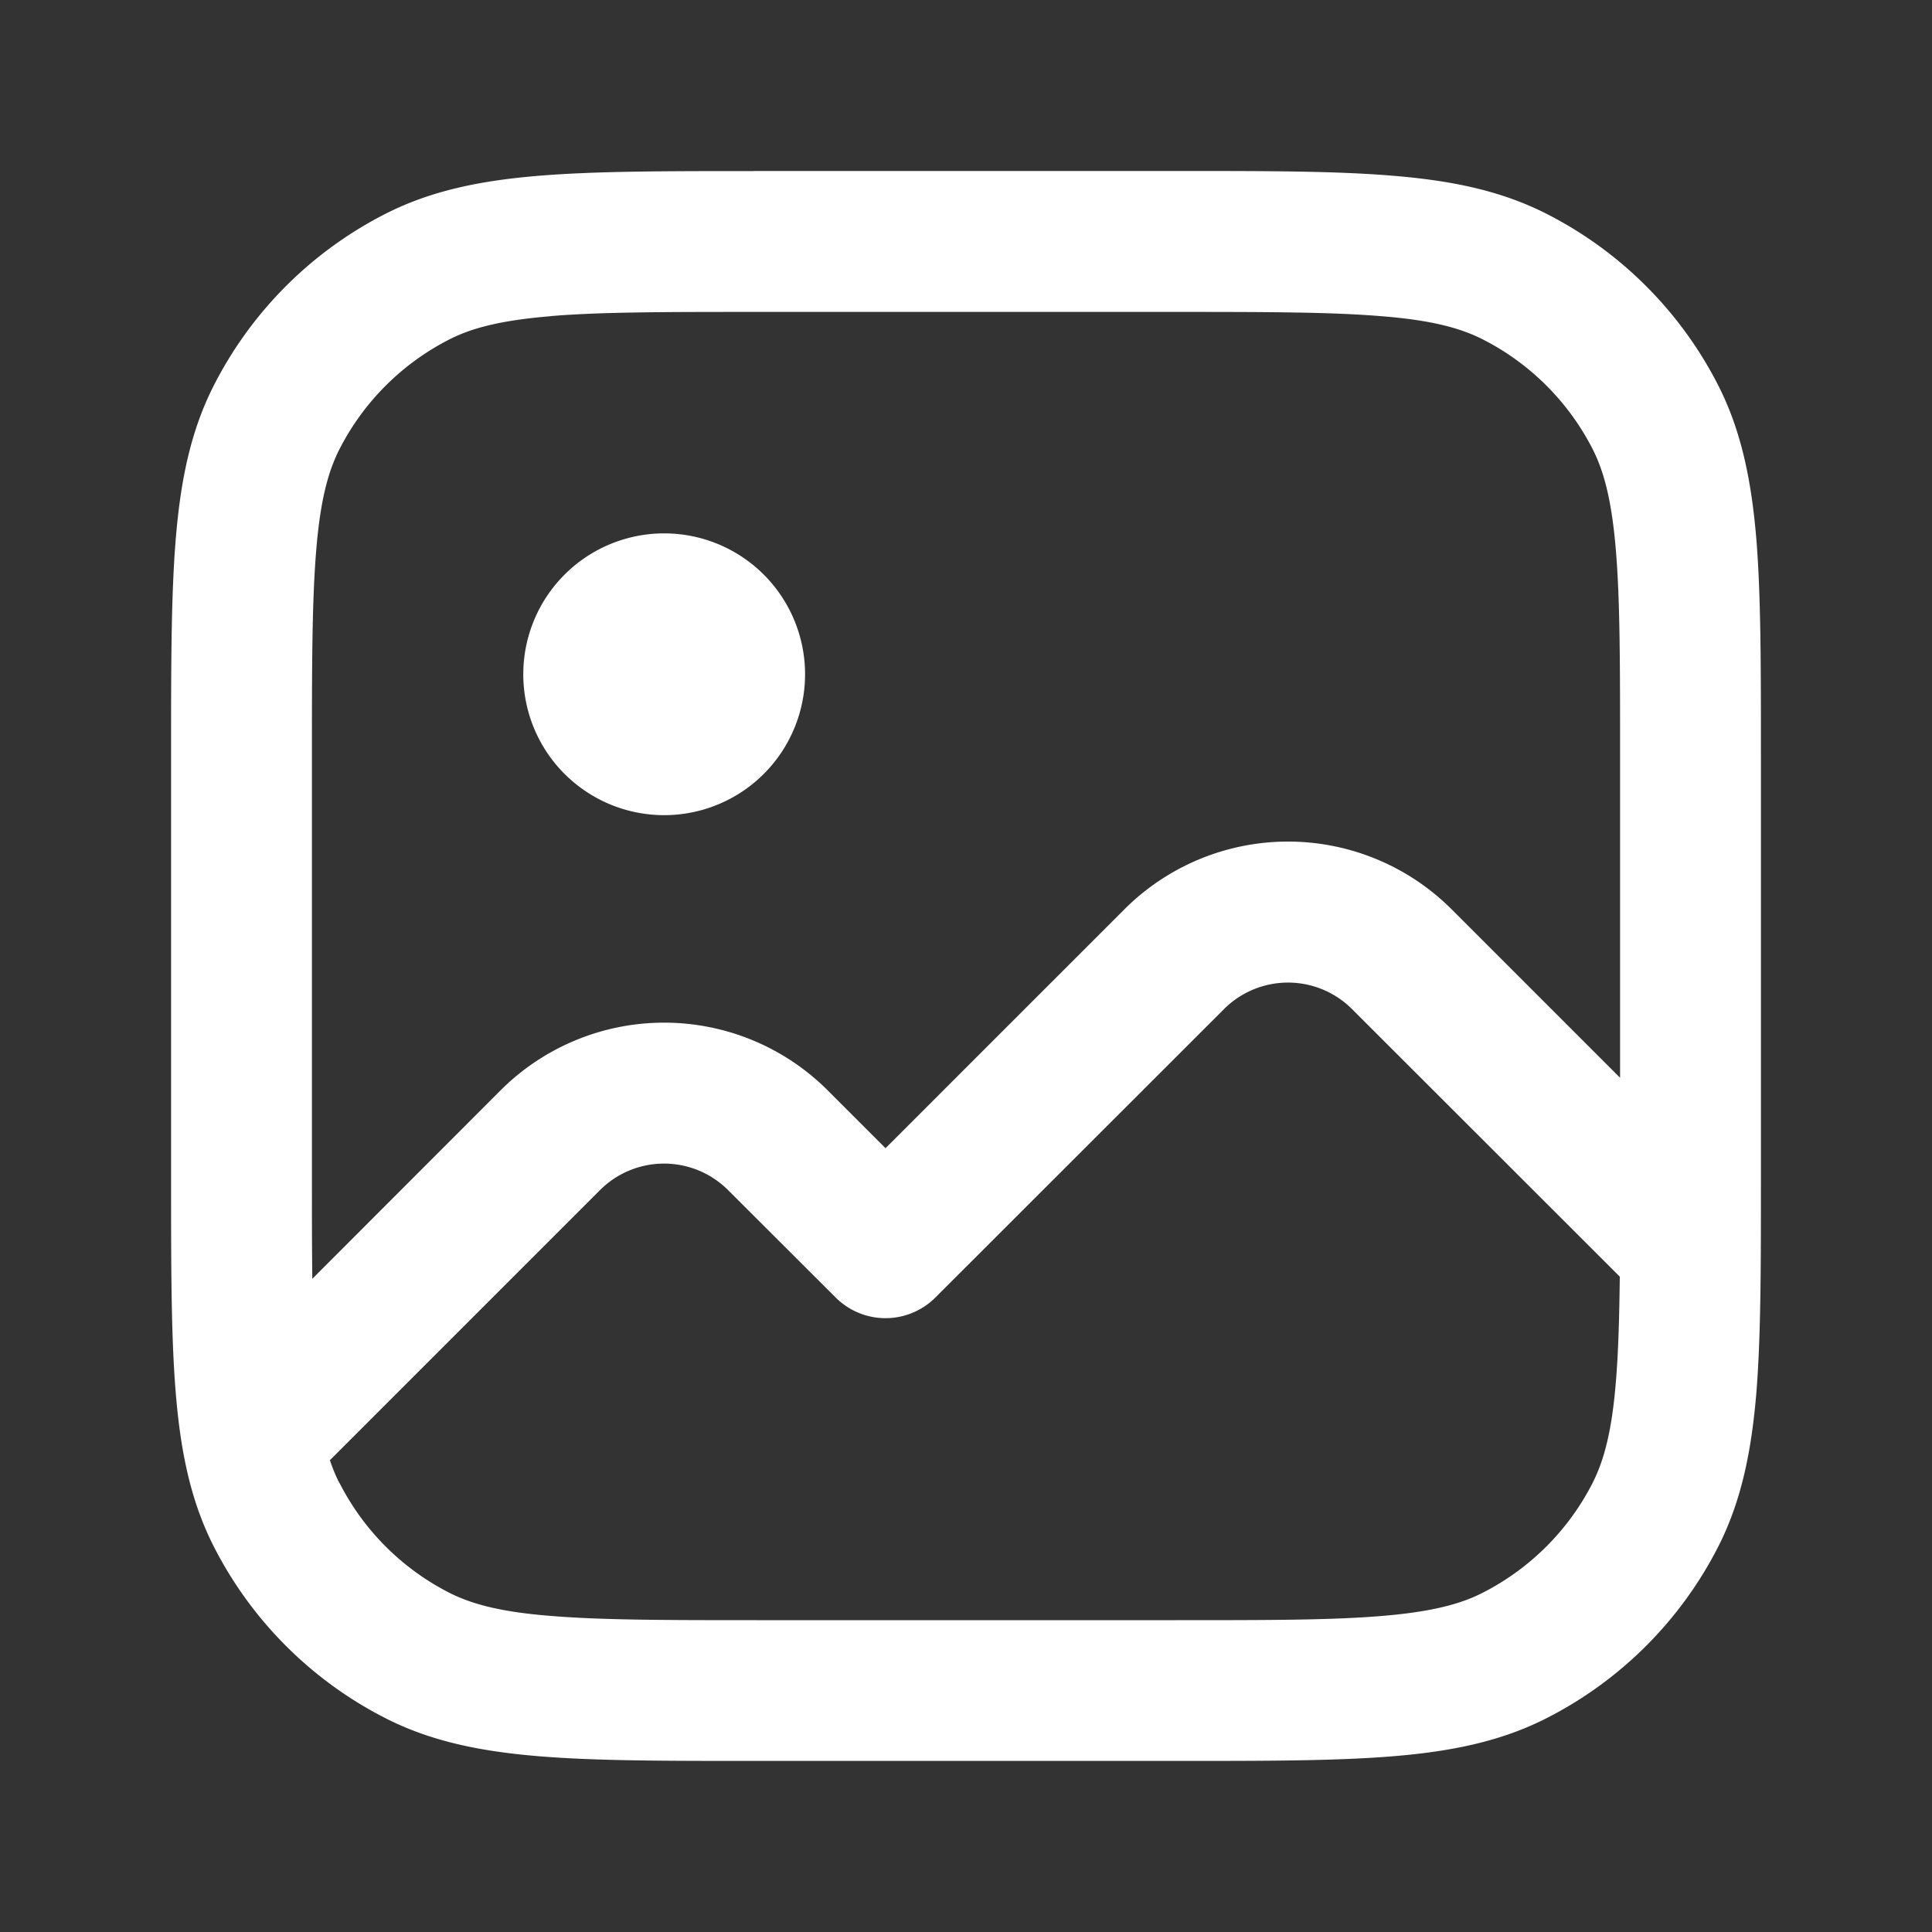 <svg width="20" height="20" fill="none" xmlns="http://www.w3.org/2000/svg"><rect width="100%" height="100%" fill="#333333" stroke="none"/><path d="M5.417 6.98a1.458 1.458 0 1 1 2.917 0 1.458 1.458 0 0 1-2.917 0Z" fill="#fff"/><path d="M7.802 1.77h4.396c.907 0 1.632 0 2.217.049.602.049 1.12.152 1.596.395a4.062 4.062 0 0 1 1.776 1.775c.242.476.345.995.395 1.596.047.585.047 1.31.047 2.217v4.396c0 .907 0 1.632-.047 2.217-.05.601-.153 1.12-.395 1.596a4.062 4.062 0 0 1-1.776 1.775c-.476.243-.994.346-1.595.395-.586.048-1.31.048-2.218.048H7.802c-.907 0-1.632 0-2.217-.048-.601-.049-1.12-.152-1.596-.395a4.063 4.063 0 0 1-1.775-1.775c-.243-.476-.346-.995-.395-1.596-.048-.585-.048-1.31-.048-2.217V7.802c0-.907 0-1.632.048-2.217.049-.601.152-1.12.395-1.596a4.062 4.062 0 0 1 1.775-1.775c.477-.243.995-.346 1.596-.395.585-.048 1.31-.048 2.217-.048ZM5.704 3.273c-.511.042-.816.12-1.053.241-.49.25-.888.648-1.138 1.138-.12.237-.199.542-.24 1.052-.043.52-.044 1.185-.044 2.13v4.334c0 .404 0 .757.004 1.07l1.948-1.95a2.396 2.396 0 0 1 3.388 0l.598.598 2.472-2.472a2.396 2.396 0 0 1 3.389 0l1.743 1.743V7.833c0-.945 0-1.61-.043-2.13-.042-.51-.12-.815-.24-1.052a2.604 2.604 0 0 0-1.139-1.138c-.236-.12-.542-.2-1.052-.24-.52-.043-1.185-.044-2.13-.044H7.834c-.946 0-1.611 0-2.13.043ZM3.514 15.35a2.6 2.6 0 0 0 1.137 1.138c.237.12.542.2 1.053.24.519.043 1.184.044 2.13.044h4.333c.945 0 1.61 0 2.13-.043.51-.042.816-.12 1.052-.241.49-.25.889-.648 1.138-1.138.12-.237.2-.542.241-1.052.025-.303.035-.654.04-1.082l-2.772-2.77a.937.937 0 0 0-1.325 0l-2.989 2.987a.73.73 0 0 1-1.03 0L7.537 12.32a.938.938 0 0 0-1.326 0l-2.796 2.796c.029.086.061.163.097.234Z" fill="#fff"/></svg>